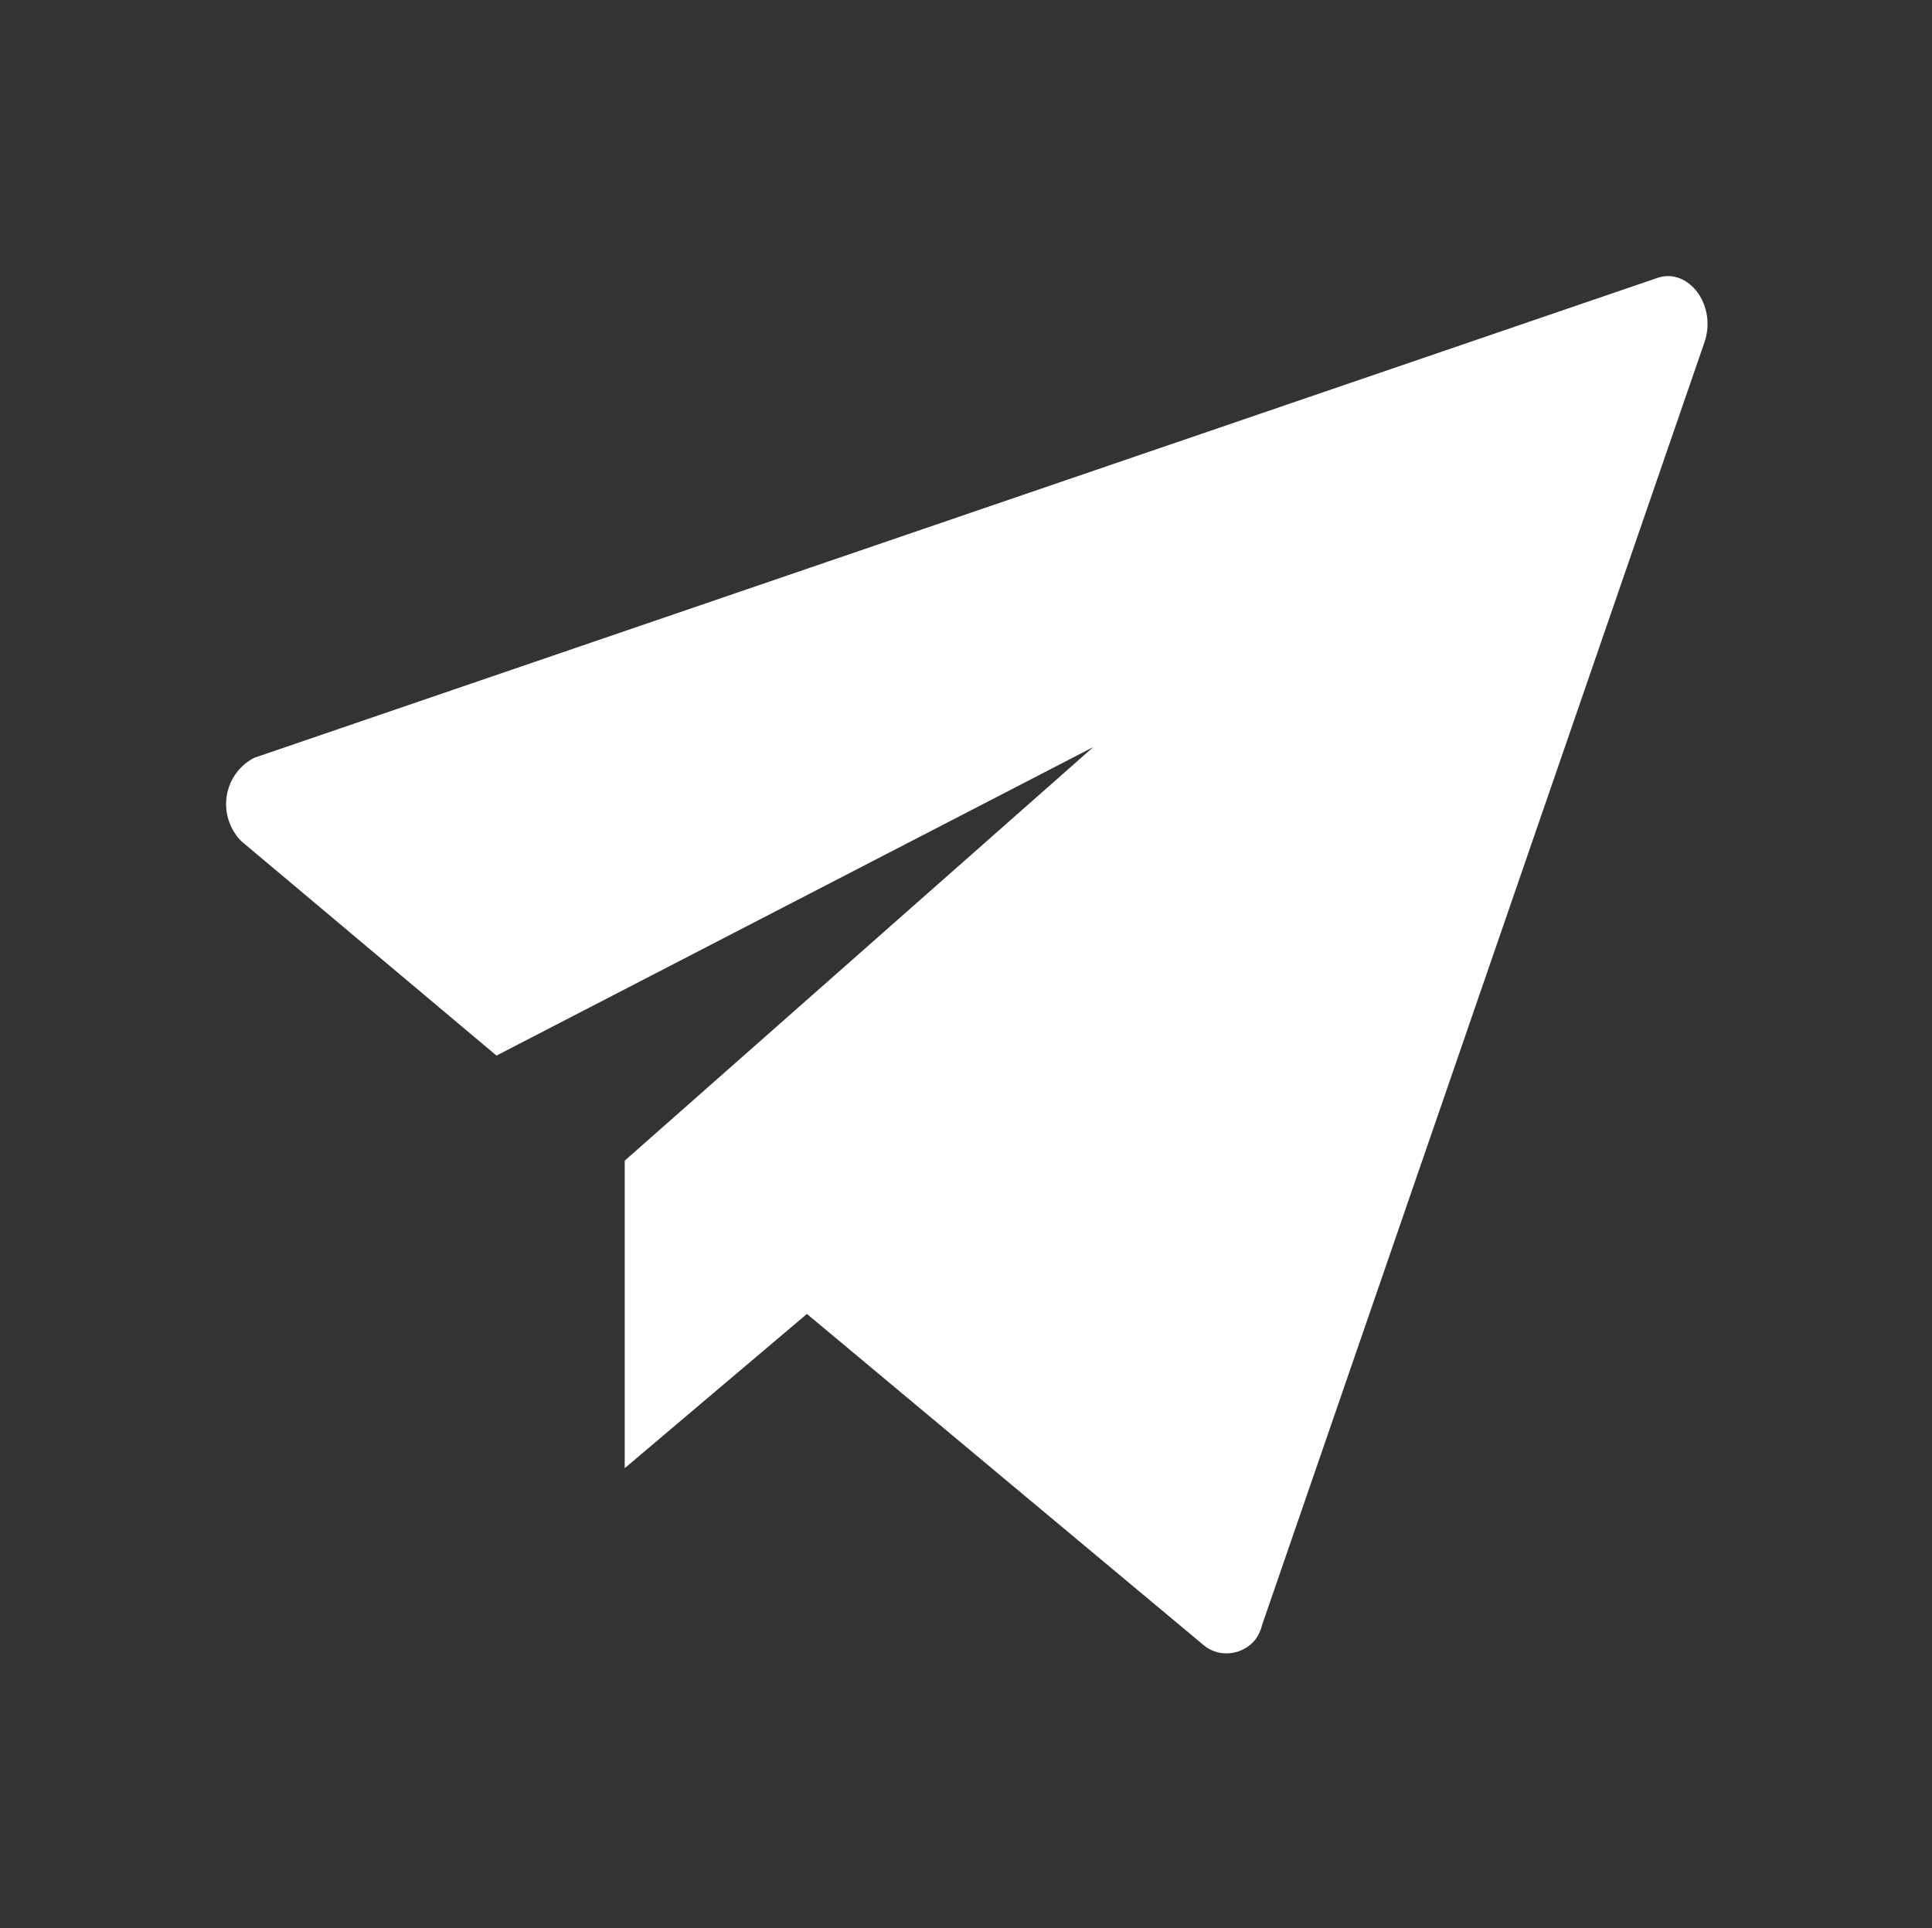 <?xml version="1.0" encoding="utf-8"?>
<!-- Generator: Adobe Illustrator 21.1.0, SVG Export Plug-In . SVG Version: 6.00 Build 0)  -->
<svg version="1.1" id="图层_1" xmlns="http://www.w3.org/2000/svg" xmlns:xlink="http://www.w3.org/1999/xlink" x="0px" y="0px"
	 viewBox="0 0 200.4 200" style="enable-background:new 0 0 200.4 200;" xml:space="preserve">
<rect x="0" y="0" width="200.4" height="200" fill="#333333" stroke="none"/>
<style type="text/css">
	.st0{fill:#FFFFFF;}
</style>
<path class="st0" d="M113.4,77.5l-48.6,42.9v31.9l18.9-16l41.2,34.4c1.6,1.3,4,1,5.3-0.6c0.3-0.4,0.6-1,0.7-1.5l45.9-133.1
	c1.3-3.8-1.6-7.7-4.8-6.7L26.4,78.6c-2.6,1.3-3.7,4.5-2.4,7.2c0.3,0.6,0.7,1.2,1.2,1.6l26.3,22.1L113.4,77.5z"/>
</svg>
